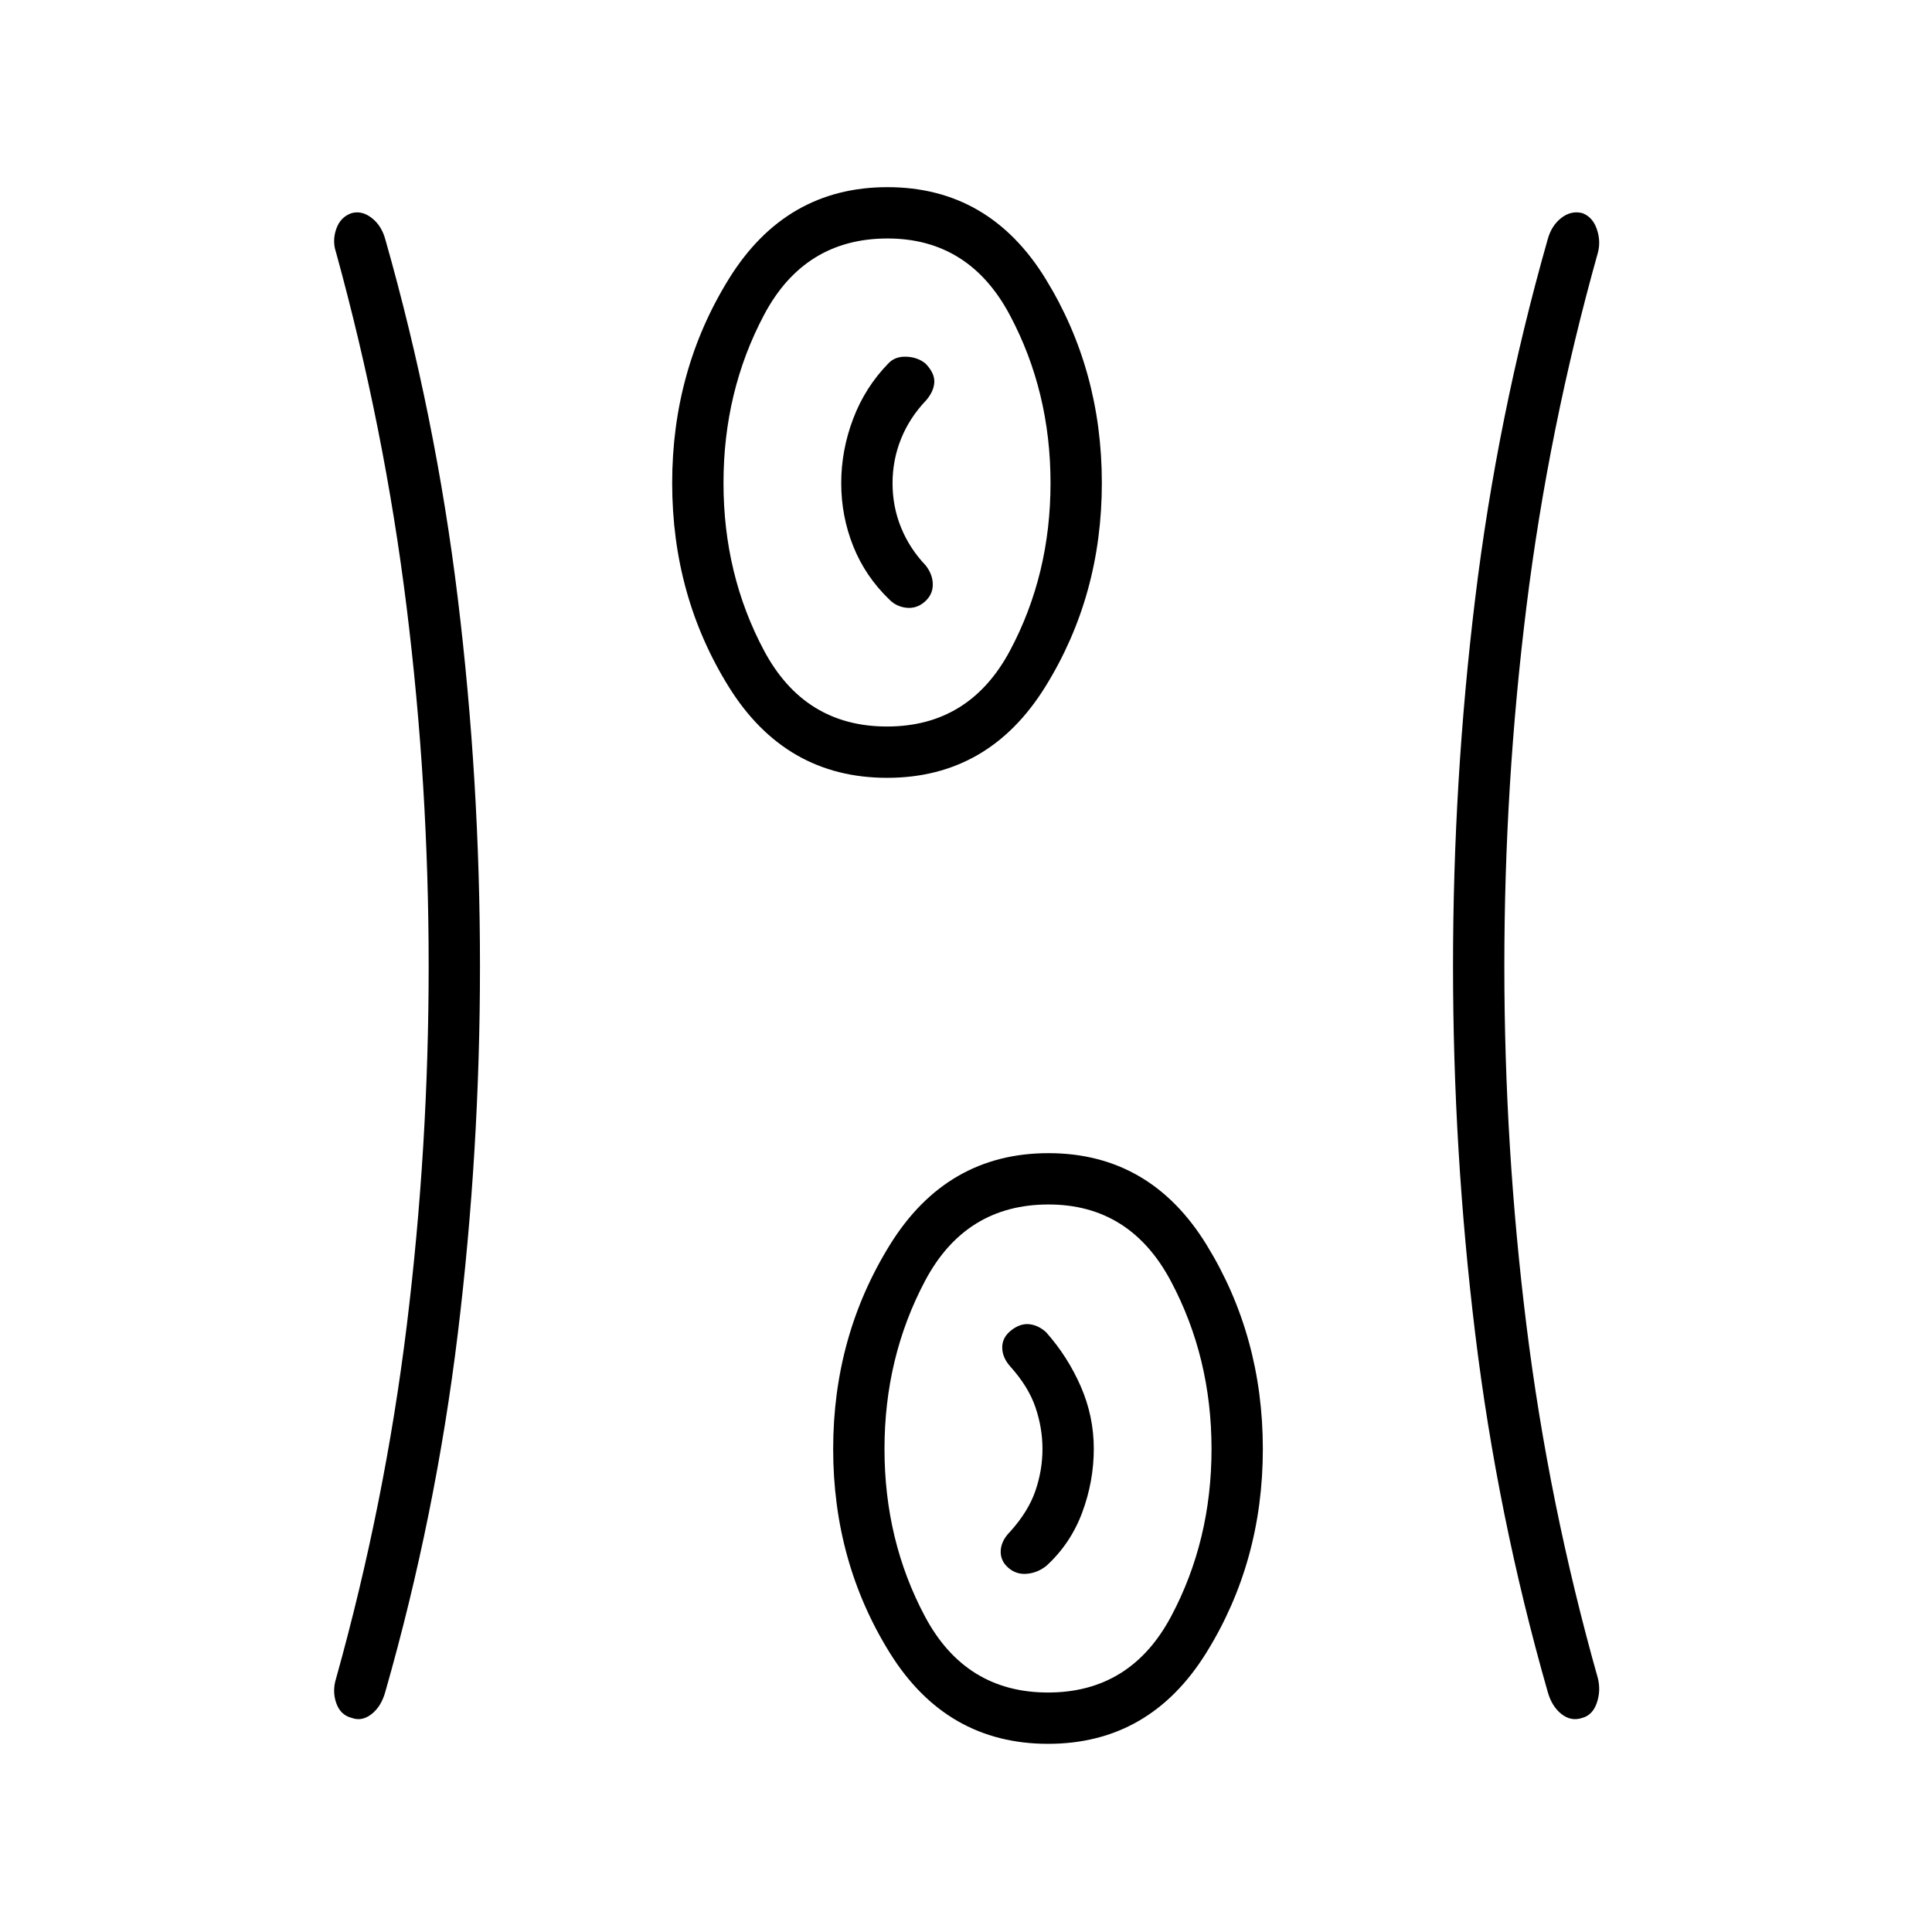 <svg xmlns="http://www.w3.org/2000/svg" height="24" viewBox="0 -960 960 960" width="24"><path d="M520.78-93.5q-50.53 0-78.66-45.23Q414-183.96 414-239.98t28.22-101.52q28.22-45.5 78.75-45.5t78.53 45.48q28 45.48 28 101.5t-28.1 101.27Q571.31-93.5 520.78-93.5ZM238.5-480q0 92-11 182.5t-36 178q-2 7.38-6.83 11.19-4.84 3.81-9.91 1.92-5.59-1.39-7.67-7.34Q165-119.68 167-126q24.28-86.98 35.14-175.49T213-480q0-90-10.98-178.51Q191.05-747.02 167-834.5q-2-5.8.09-11.76 2.08-5.96 7.67-7.85 5.08-1.39 9.98 2.43 4.9 3.83 6.76 10.76 25 87.92 36 178.42 11 90.5 11 182.5Zm509 0q0 90 10.98 178.51Q769.45-212.98 794-126q1.5 6.3-.59 12.26-2.08 5.96-7.17 7.35-5.58 1.89-10.41-1.95-4.83-3.85-6.83-11.16-25-87.5-36-178T722-480q0-92 11-182.5t36-178.42q1.86-6.93 6.76-10.76 4.9-3.82 10.48-2.43 5.09 1.89 7.17 7.85 2.09 5.96.59 11.76-24.55 87.48-35.52 175.99Q747.5-570 747.5-480ZM520.75-119q41 0 61.13-37.75Q602-194.5 602-240t-20.25-83.5q-20.25-38-60.75-38-41.25 0-61.37 38-20.13 38-20.13 83.5t20.13 83.25Q479.75-119 520.75-119ZM501-181q4 3.5 9.34 3t9.66-4q12-11 17.75-26.47 5.75-15.47 5.75-31.65t-6.5-31.03Q530.5-286 519.82-298q-3.82-3.5-8.32-4t-9 3q-4.5 3.5-4.5 8.5t4 9.5q9 10 12.5 20.25T518-240q0 10.5-3.5 20.75T502-199q-4.5 4.5-4.75 9.5T501-181Zm-60.22-392.5q-50.53 0-78.66-45.23Q334-663.96 334-719.98t28.22-101.52q28.22-45.5 78.75-45.5t78.53 45.48q28 45.48 28 101.5t-28.1 101.27q-28.09 45.25-78.62 45.25Zm-.03-25.5q41 0 61.13-37.75Q522-674.5 522-720t-20.25-83.5q-20.25-38-60.75-38-41.25 0-61.37 38-20.13 38-20.13 83.5t20.13 83.25Q399.75-599 440.75-599Zm18.75-62q4-3.5 4-8.5T460-679q-8-8.4-12.25-18.81-4.25-10.41-4.25-22.05 0-11.63 4.25-22.14 4.25-10.5 12.37-19 3.88-4.5 4.13-9t-4.25-9.24q-3.86-3.26-9.52-3.51t-8.98 3.25q-11.59 11.85-17.54 27.52Q418-736.31 418-719.9q0 16.4 6 31.39 6 14.98 18 26.51 3.5 3.5 8.5 4t9-3ZM441-720Zm80 480Z"/></svg>